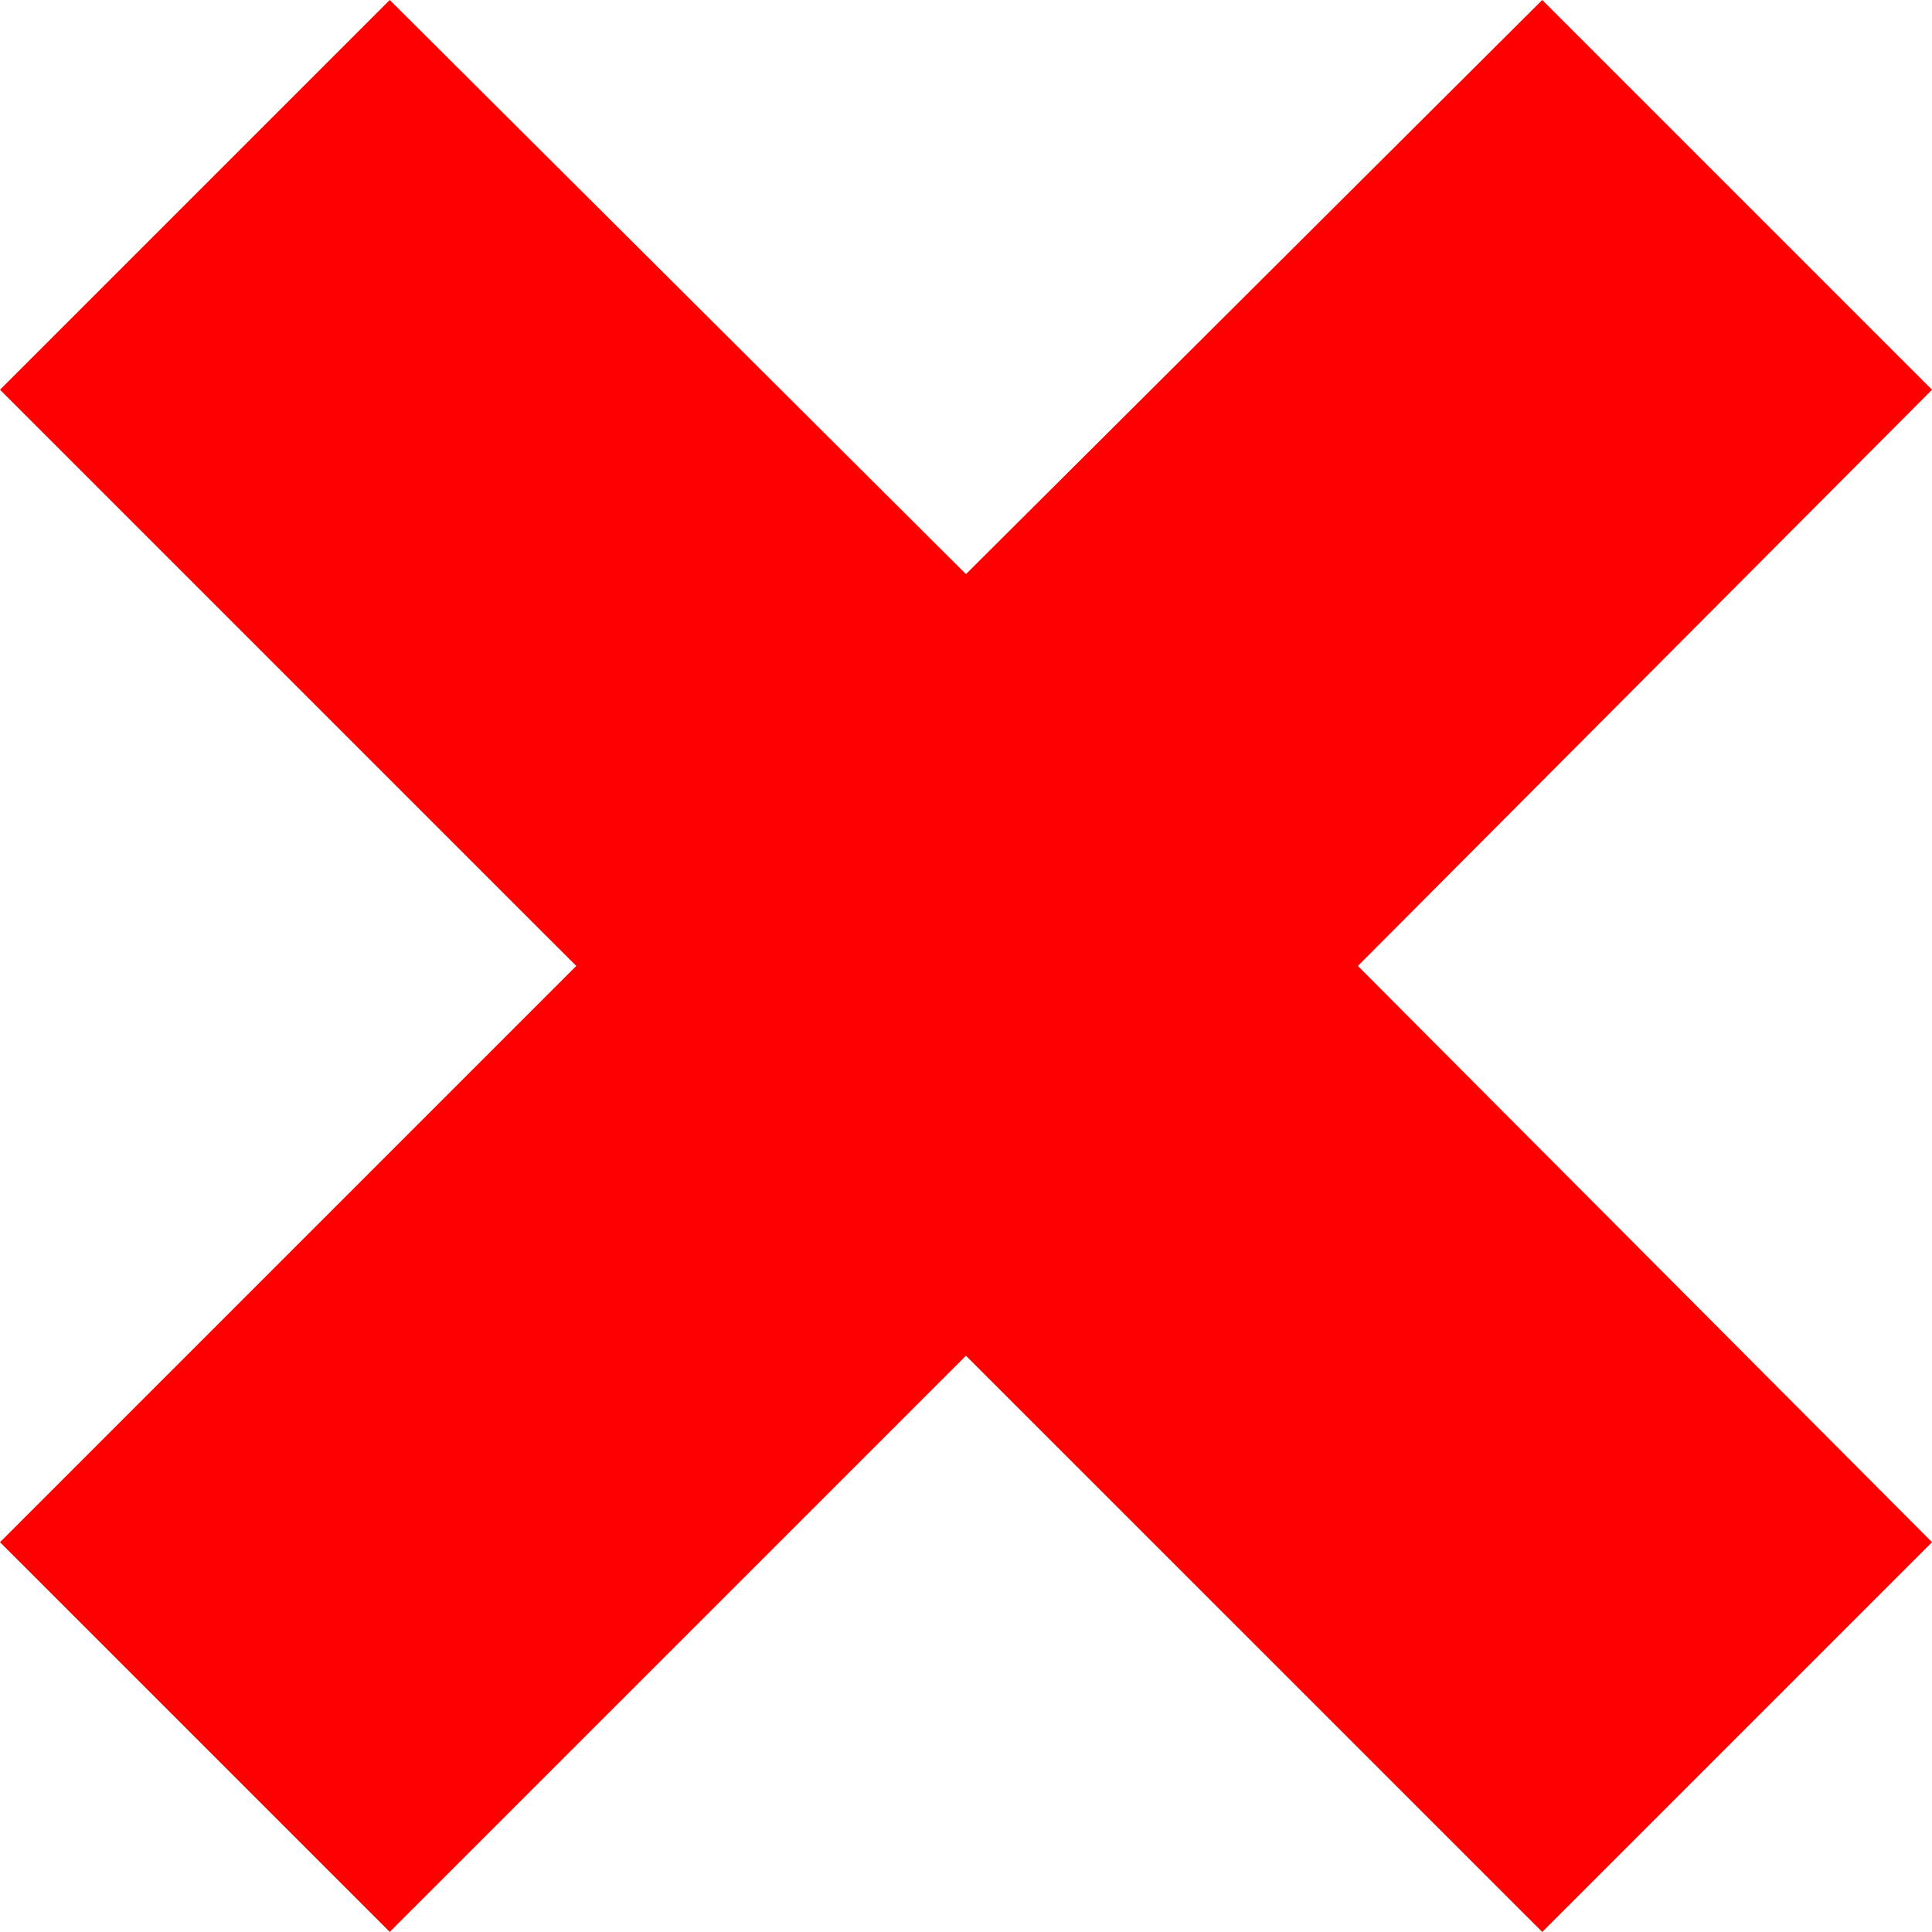 <svg xmlns="http://www.w3.org/2000/svg" width="148" height="148" viewBox="0 0 39.042 39.042"><path d="M7.876 0L19.52 11.602 31.166 0l7.876 7.876L27.44 19.52l11.602 11.645-7.876 7.876L19.52 27.397 7.876 39.04 0 31.165 11.645 19.52 0 7.876z" fill="red" fill-rule="evenodd"/></svg>